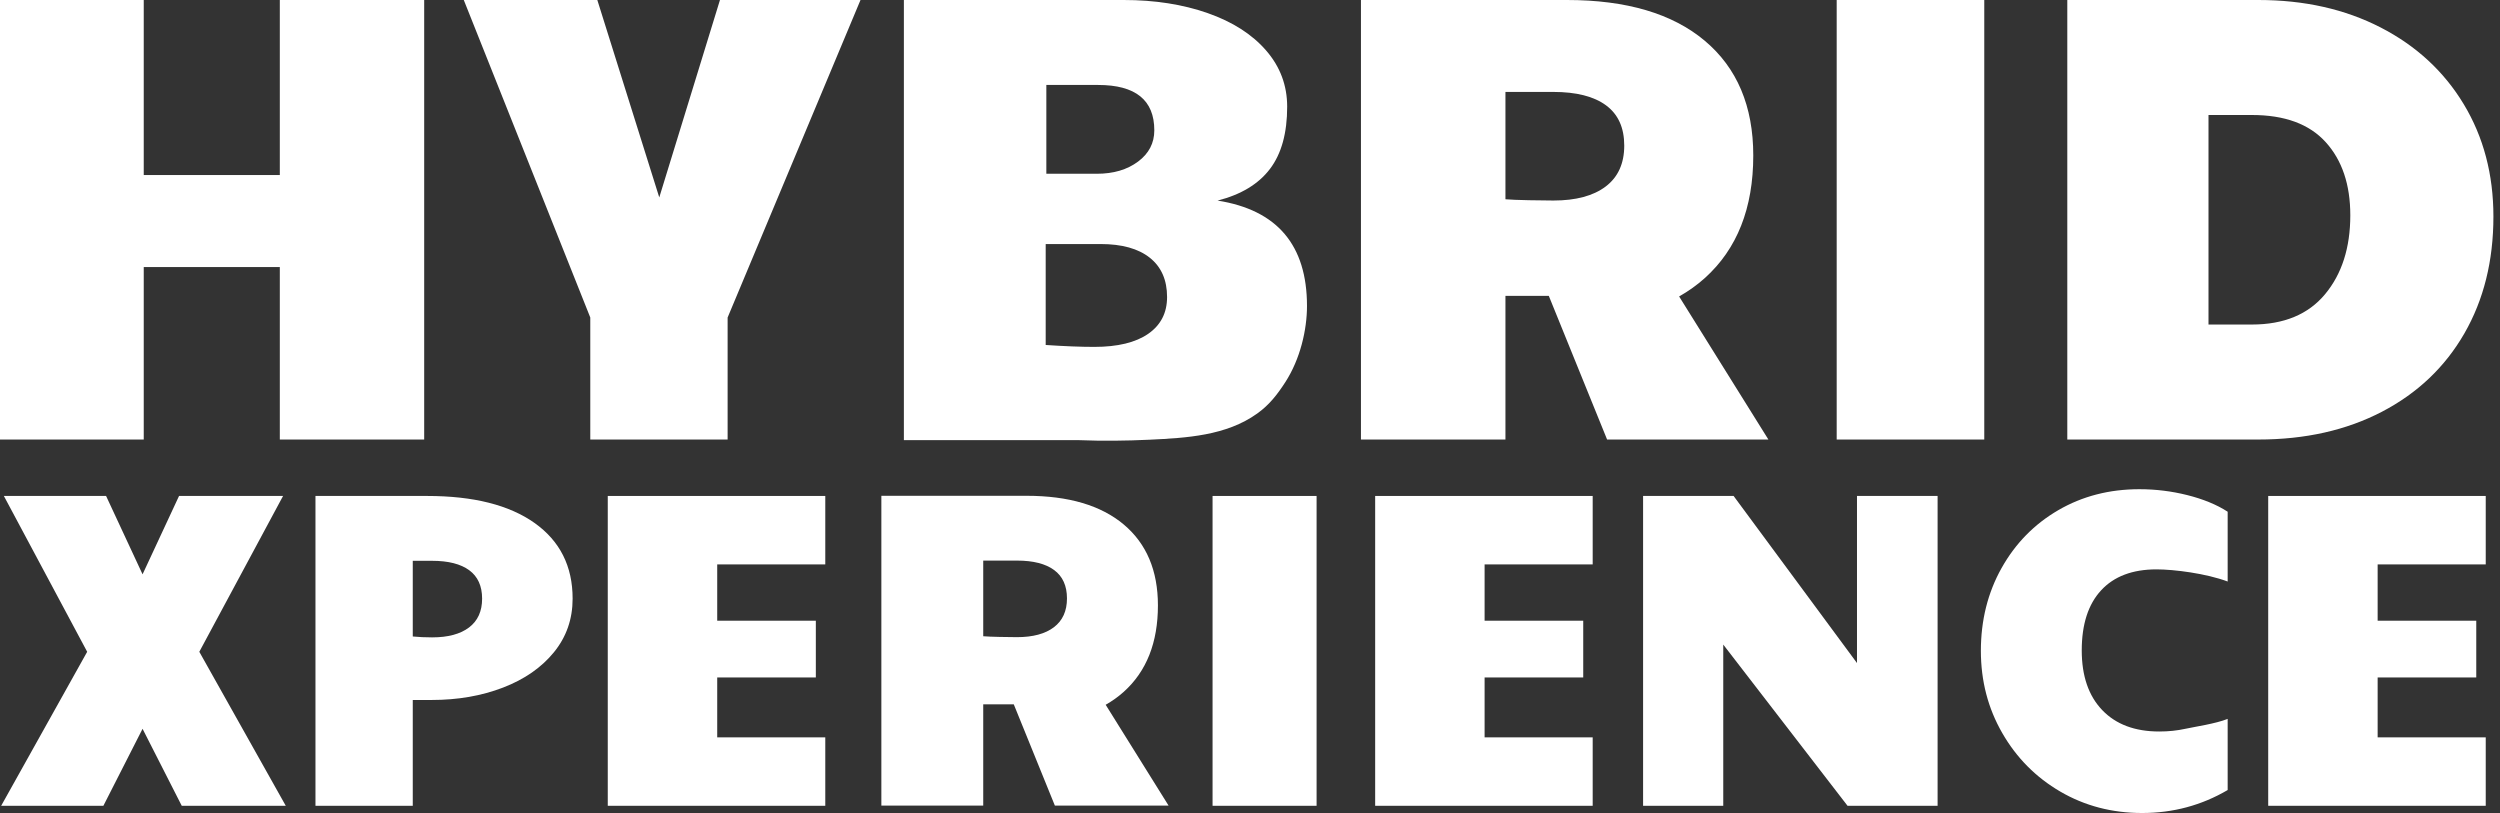 <svg width="123" height="40" viewBox="0 0 123 40" fill="none" xmlns="http://www.w3.org/2000/svg">
<rect x="0" y="0" width="123" height="40" fill="#333333" stroke="none"/>
<path d="M13.927 24.401H8.809L7.014 28.257L5.219 24.401H0.19L4.289 32.068L0.057 39.645H5.086L7.014 35.857L8.942 39.645H14.06L9.806 32.068L13.927 24.401Z" fill="white"/>
<path d="M23.077 30.871C22.648 31.196 22.043 31.359 21.26 31.359C20.92 31.359 20.603 31.344 20.308 31.315V27.592H21.26C22.058 27.592 22.667 27.747 23.088 28.057C23.509 28.367 23.72 28.833 23.72 29.453C23.72 30.074 23.505 30.547 23.077 30.871ZM26.301 25.731C25.053 24.845 23.291 24.401 21.016 24.401H15.521V39.645H20.308V34.439H21.238C22.523 34.439 23.694 34.236 24.75 33.829C25.806 33.423 26.64 32.843 27.254 32.09C27.867 31.337 28.173 30.458 28.173 29.453C28.173 27.858 27.549 26.617 26.301 25.731Z" fill="white"/>
<path d="M29.902 39.645H40.604V36.278H35.287V33.331H40.139V30.539H35.287V27.769H40.604V24.401H29.902V39.645Z" fill="white"/>
<path d="M59.658 39.645H64.776V24.401H59.658V39.645Z" fill="white"/>
<path d="M67.658 39.645H78.36V36.278H73.042V33.331H77.895V30.539H73.042V27.769H78.36V24.401H67.658V39.645Z" fill="white"/>
<path d="M91.364 32.622L85.293 24.401H80.84V39.645H84.784V31.713L90.899 39.645H95.33V24.401H91.364V32.622Z" fill="white"/>
<path d="M107.518 35.857C107.12 35.945 106.691 35.99 106.233 35.99C105.037 35.99 104.102 35.639 103.43 34.937C102.758 34.236 102.422 33.257 102.422 32.001C102.422 30.716 102.74 29.73 103.375 29.044C104.01 28.357 104.918 28.013 106.1 28.013C106.957 28.013 108.538 28.212 109.601 28.611V25.177C109.055 24.822 108.375 24.549 107.607 24.357C106.839 24.165 106.056 24.069 105.258 24.069C103.781 24.069 102.452 24.412 101.27 25.099C100.088 25.786 99.157 26.736 98.478 27.947C97.799 29.158 97.459 30.517 97.459 32.023C97.459 33.501 97.81 34.849 98.512 36.067C99.213 37.286 100.166 38.246 101.37 38.948C102.573 39.649 103.914 40 105.391 40C106.913 40 108.316 39.623 109.601 38.87V35.369C109.025 35.606 107.917 35.768 107.518 35.857Z" fill="white"/>
<path d="M122.298 27.769V24.401H111.596V39.645H122.298V36.278H116.98V33.331H121.832V30.539H116.98V27.769H122.298Z" fill="white"/>
<path d="M51.852 30.86C51.424 31.185 50.818 31.348 50.035 31.348C49.695 31.348 48.67 31.333 48.375 31.303V27.581H50.035C50.833 27.581 51.442 27.736 51.863 28.046C52.284 28.356 52.495 28.822 52.495 29.442C52.495 30.062 52.28 30.535 51.852 30.86ZM54.399 34.675C54.722 34.491 55.02 34.279 55.289 34.037C56.41 33.03 56.97 31.612 56.97 29.786C56.97 28.075 56.41 26.749 55.289 25.806C54.167 24.864 52.573 24.393 50.505 24.393H43.363V39.637H48.375V34.654H49.878L51.9 39.637H57.495L54.399 34.675Z" fill="white"/>
<path d="M13.767 8.612H7.072V0H0V21.625H7.072V13.139H13.767V21.625H20.87V0H13.767V8.612Z" fill="white"/>
<path d="M32.436 9.713L29.388 0H22.818L29.042 15.622V21.625H35.799V15.622L42.337 0H35.422L32.436 9.713Z" fill="white"/>
<path d="M56.493 16.423C55.875 16.852 54.989 17.067 53.837 17.067C53.188 17.067 52.391 17.036 51.448 16.973V12.007H54.151C55.199 12.007 56.006 12.232 56.572 12.682C57.137 13.133 57.42 13.777 57.42 14.615C57.42 15.391 57.111 15.993 56.493 16.423ZM51.48 4.18H54.026C55.869 4.18 56.792 4.924 56.792 6.412C56.792 7.04 56.525 7.554 55.99 7.952C55.456 8.35 54.78 8.549 53.963 8.549H51.48V4.18ZM59.904 9.869C61.056 9.576 61.915 9.058 62.481 8.313C63.047 7.57 63.329 6.548 63.329 5.249C63.329 4.201 62.984 3.28 62.292 2.483C61.601 1.687 60.642 1.074 59.416 0.644C58.191 0.215 56.812 -0 55.283 -0H44.471V21.656H53.106C54.253 21.702 55.406 21.688 56.553 21.634C58.37 21.547 60.335 21.439 61.86 20.342C62.457 19.913 62.843 19.411 63.238 18.802C63.973 17.664 64.304 16.224 64.304 15.055C64.304 12.059 62.837 10.33 59.904 9.869Z" fill="white"/>
<path d="M90.365 21.625H97.626V0H90.365V21.625Z" fill="white"/>
<path d="M114.394 14.474C113.566 15.47 112.366 15.967 110.795 15.967H108.658V5.658H110.795C112.408 5.658 113.618 6.103 114.425 6.994C115.231 7.884 115.635 9.083 115.635 10.592C115.635 12.185 115.221 13.479 114.394 14.474ZM117.128 1.352C115.378 0.451 113.372 1.90735e-06 111.109 1.90735e-06H101.711V21.625H111.109C113.414 21.625 115.441 21.169 117.191 20.258C118.94 19.346 120.292 18.062 121.246 16.407C122.199 14.752 122.676 12.835 122.676 10.655C122.676 8.581 122.189 6.737 121.214 5.123C120.24 3.51 118.878 2.253 117.128 1.352Z" fill="white"/>
<path d="M79.001 9.175C78.393 9.636 77.534 9.866 76.424 9.866C75.941 9.866 74.487 9.846 74.068 9.804V4.523H76.424C77.555 4.523 78.42 4.743 79.017 5.183C79.614 5.623 79.913 6.283 79.913 7.163C79.913 8.043 79.609 8.714 79.001 9.175ZM82.613 14.586C83.072 14.325 83.494 14.025 83.876 13.682C85.466 12.252 86.261 10.242 86.261 7.651C86.261 5.225 85.466 3.343 83.876 2.006C82.285 0.669 80.023 0 77.09 0H66.959V21.625H74.068V14.556H76.201L79.069 21.625H87.005L82.613 14.586Z" fill="white"/>
</svg>
